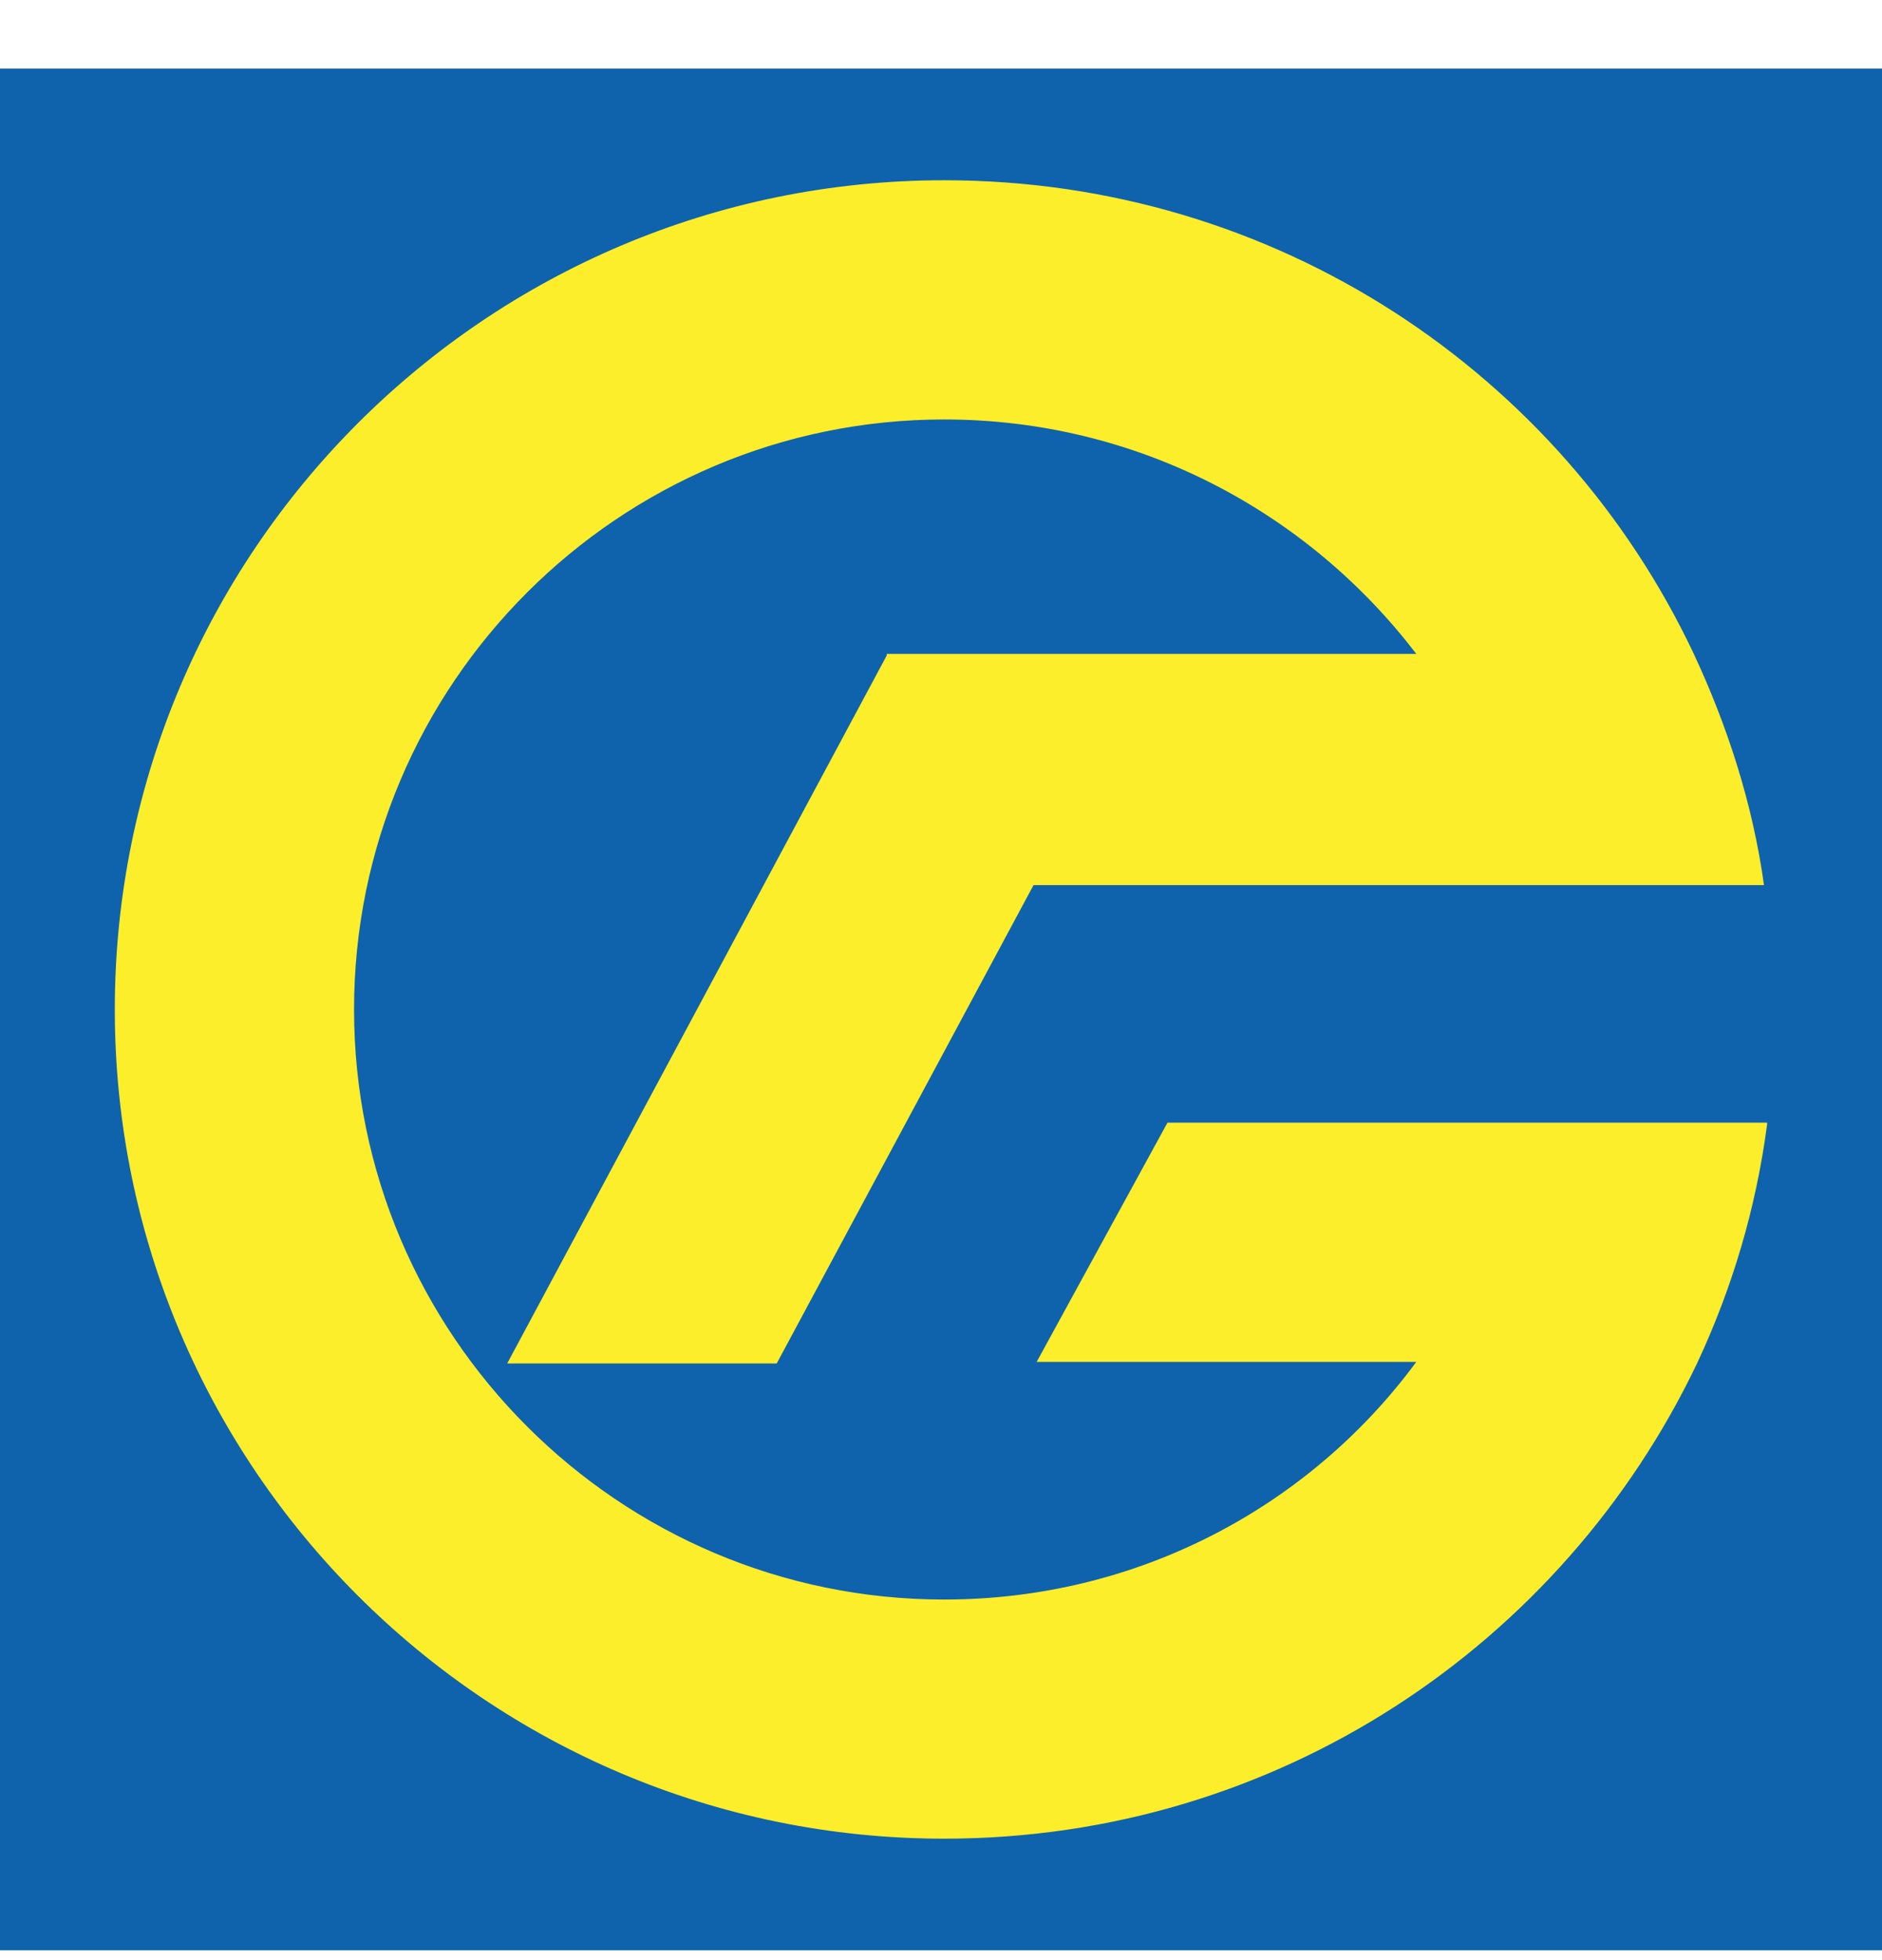 <svg width="24" height="25" viewBox="0 0 24 25" fill="none" xmlns="http://www.w3.org/2000/svg">
<g clip-path="url(#clip0_1390_18144)">
<path d="M24 0.875H0V24.875H24V0.875Z" fill="#0F63AC"/>
<path d="M22.535 14.339C22.393 15.418 22.088 16.434 21.641 17.39C19.932 20.97 16.291 23.451 12.041 23.451C6.203 23.451 1.464 18.712 1.464 12.875C1.464 7.038 6.203 2.299 12.041 2.299C16.271 2.299 19.912 4.76 21.6 8.34C22.027 9.255 22.352 10.251 22.495 11.289H13.18L9.905 17.39H6.468L11.308 8.36V8.34H18.061C16.678 6.529 14.502 5.35 12.041 5.35C7.891 5.35 4.515 8.726 4.515 12.875C4.515 17.024 7.891 20.401 12.041 20.401C14.502 20.401 16.698 19.221 18.061 17.37H13.22L14.888 14.319H22.535V14.339Z" fill="#FCEE2B"/>
</g>
<defs>
<clipPath id="clip0_1390_18144">
<rect width="24" height="24" fill="white" transform="translate(0 0.875)"/>
</clipPath>
</defs>
</svg>
